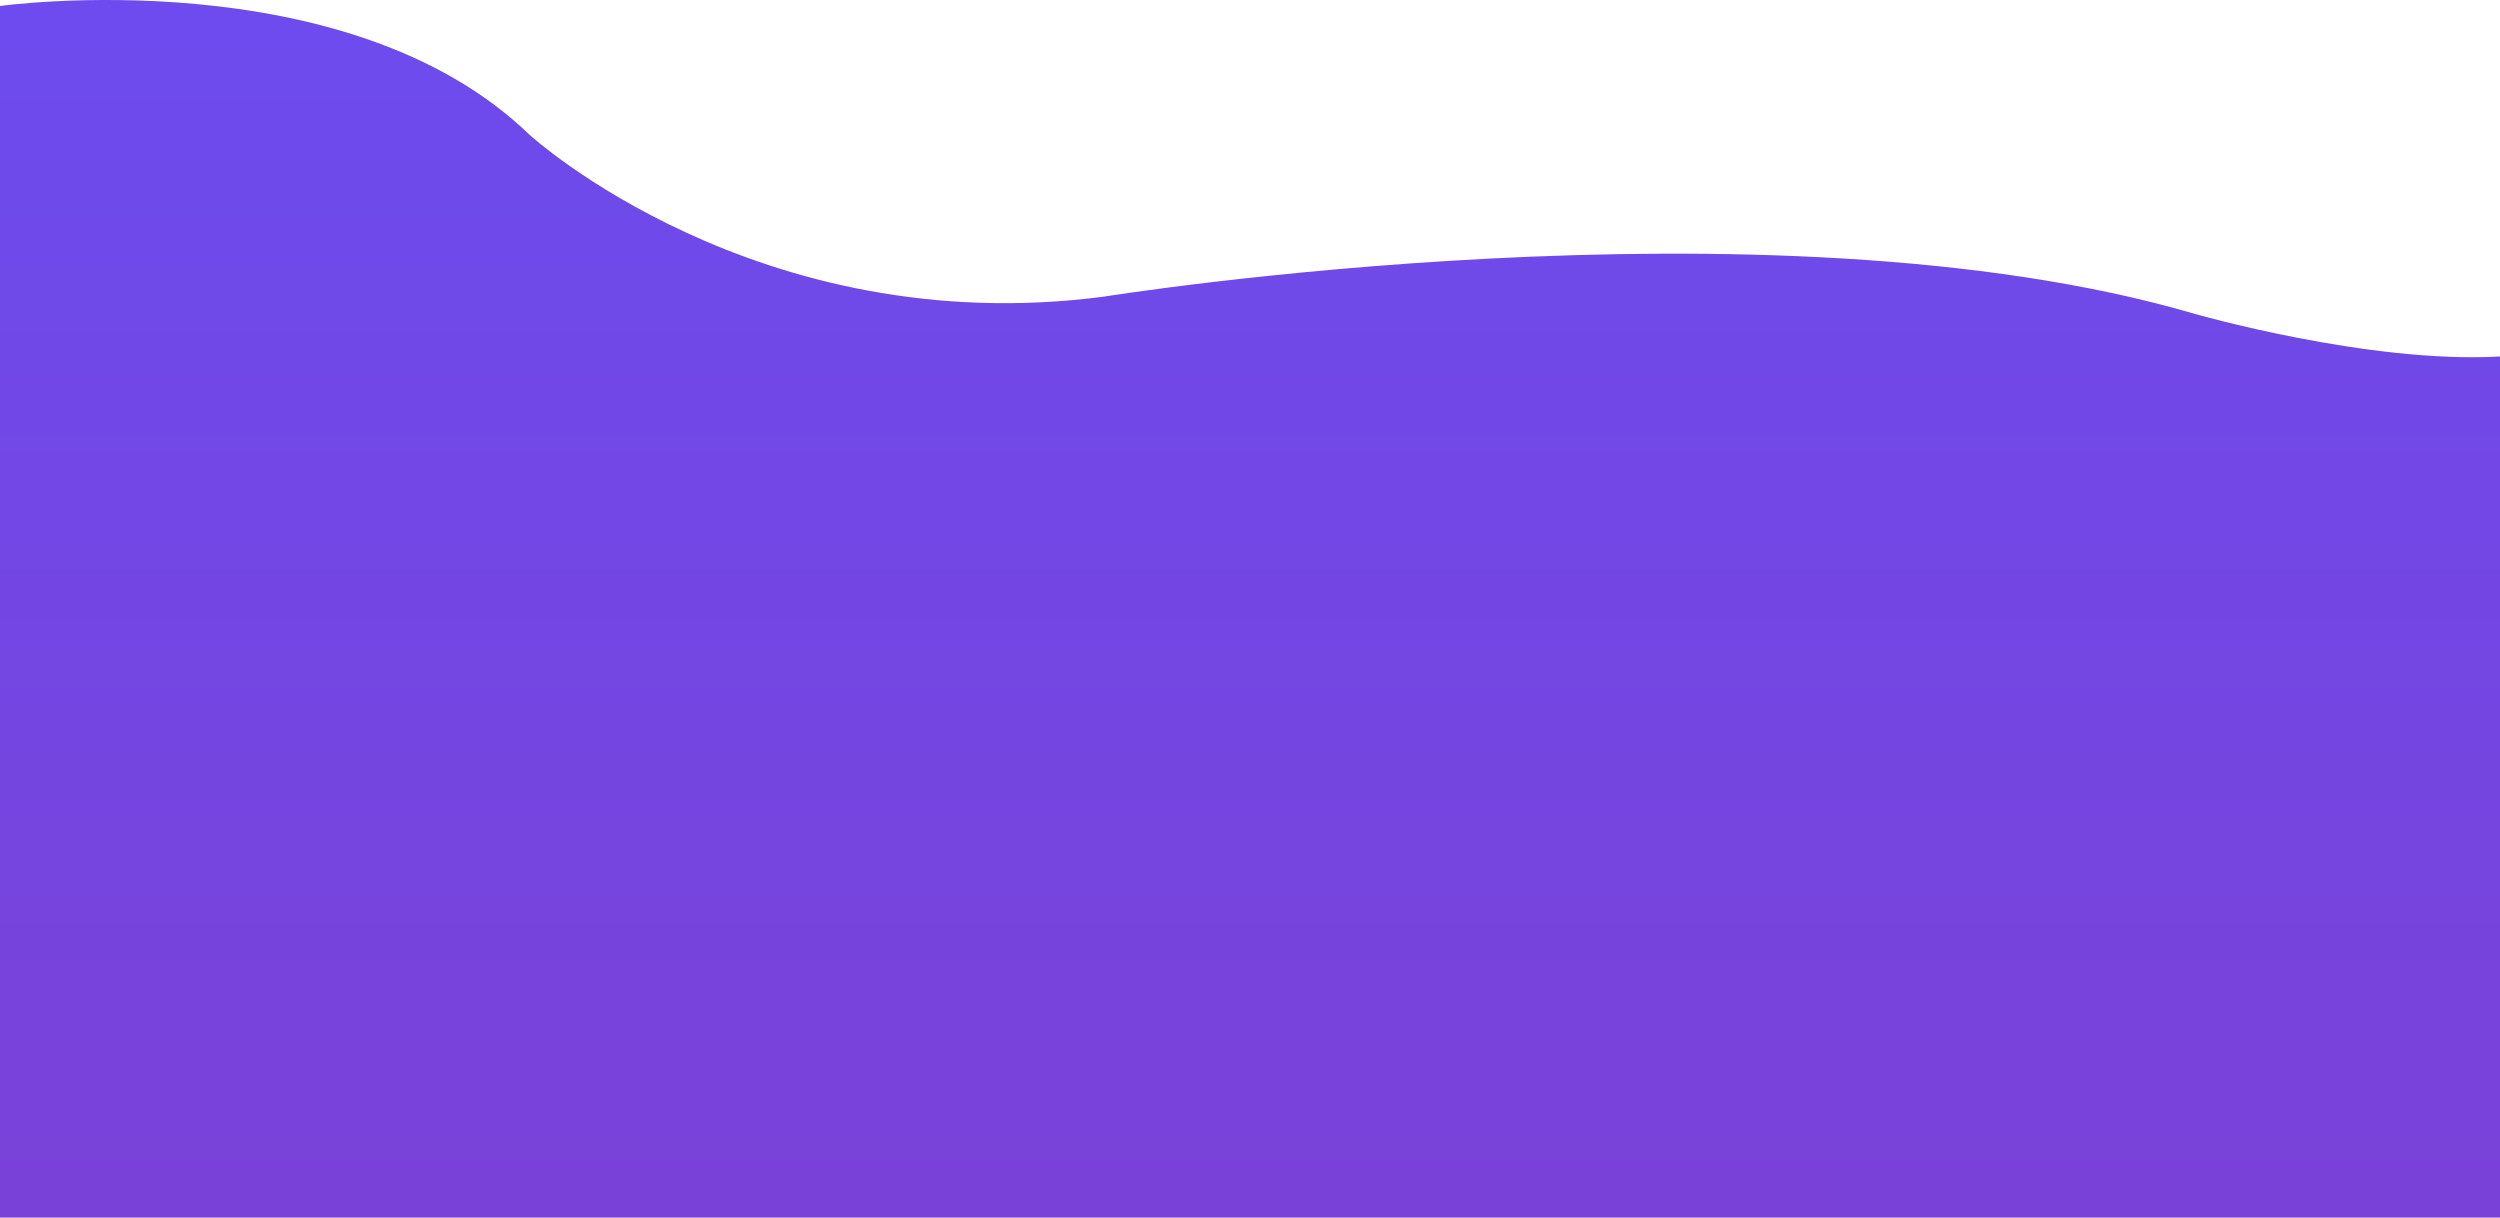 <svg xmlns="http://www.w3.org/2000/svg" xmlns:xlink="http://www.w3.org/1999/xlink" width="1366" height="665.303" viewBox="0 0 1366 665.303">
  <defs>
    <linearGradient id="linear-gradient" x1="0.5" y1="1" x2="0.5" y2="-0.683" gradientUnits="objectBoundingBox">
      <stop offset="0" stop-color="#7a41d8"/>
      <stop offset="1" stop-color="#6353ff"/>
    </linearGradient>
  </defs>
  <path id="Shape_1274" data-name="Shape 1274" d="M-17,9915.78s189.528-26.319,289.46,70.493c0,0,124.451,113.351,313.991,88.285,0,0,363.46-58.442,595.04,9.259,0,0,95.839,27.607,167.509,23.477v470.524H-17Z" transform="translate(17 -9912.516)" fill="url(#linear-gradient)"/>
</svg>
